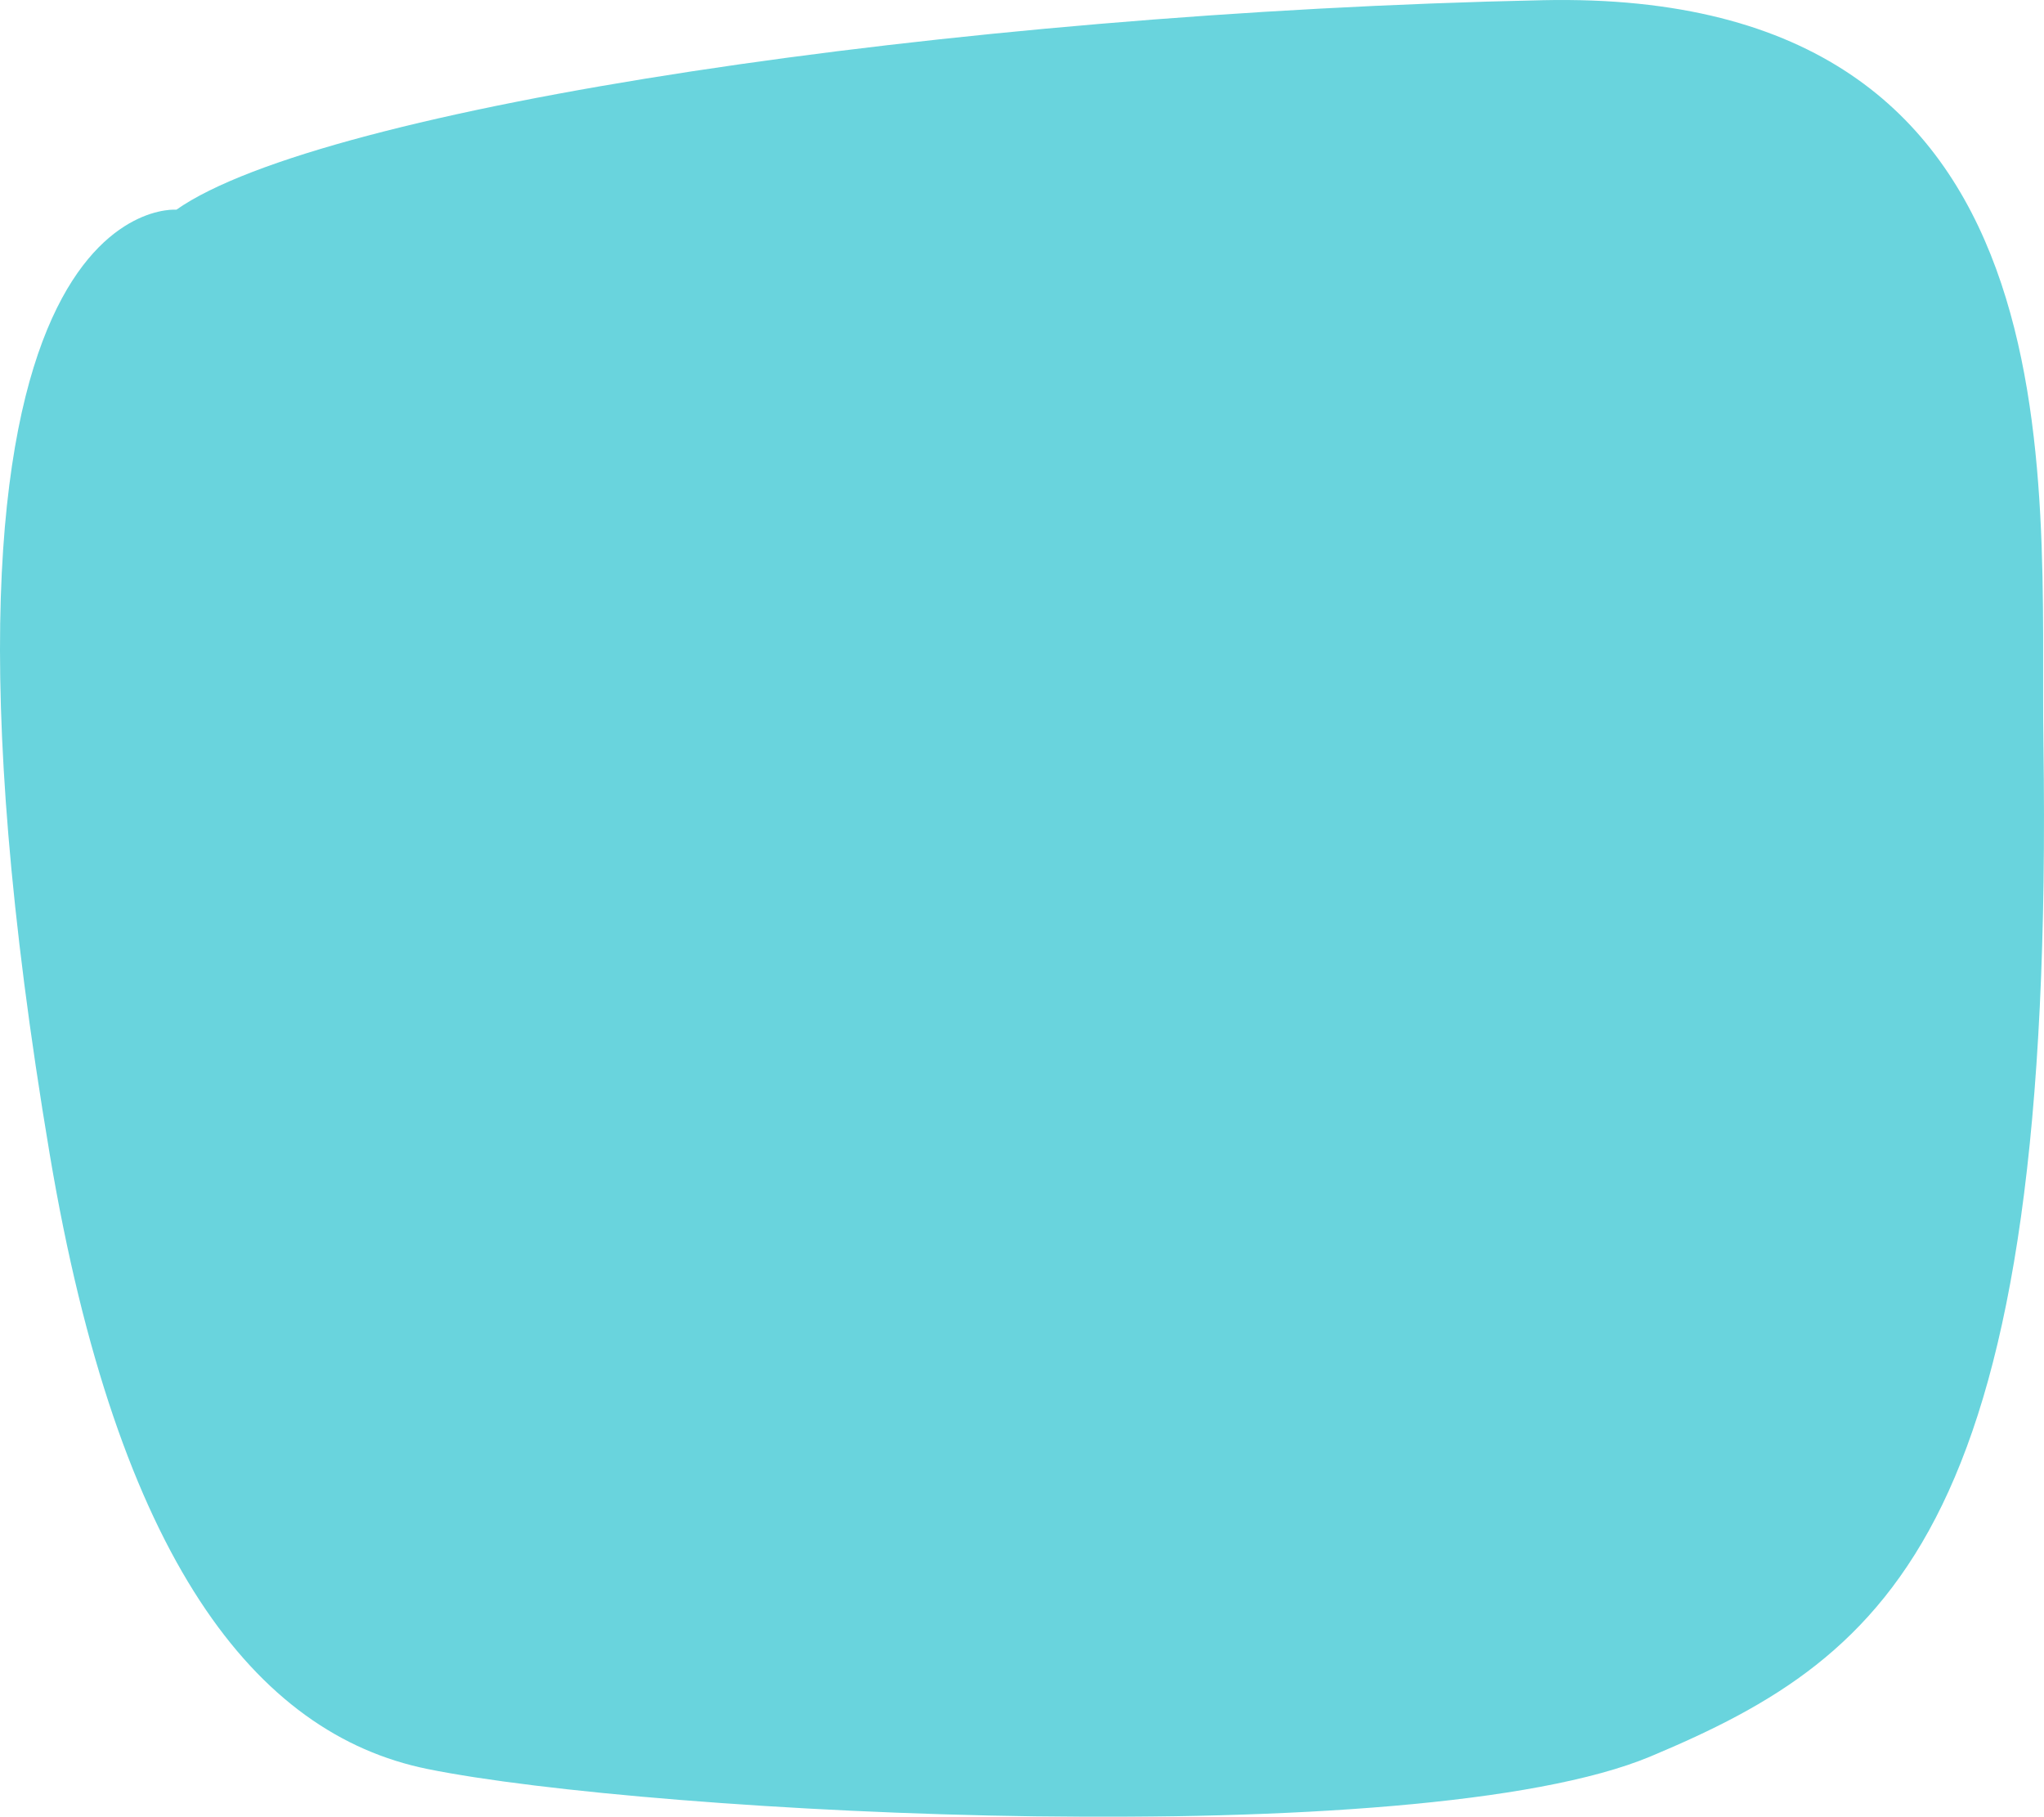 <svg xmlns="http://www.w3.org/2000/svg" xmlns:xlink="http://www.w3.org/1999/xlink" viewBox="0 0 380.553 338.205">
  <defs>
    <style>
      .cls-1 {
        fill: none;
      }

      .cls-2 {
        clip-path: url(#clip-path);
      }

      .cls-3 {
        opacity: 0.95;
      }

      .cls-4 {
        clip-path: url(#clip-path-2);
      }

      .cls-5 {
        fill: #62d2db;
      }
    </style>
    <clipPath id="clip-path">
      <path id="Path_2" data-name="Path 2" class="cls-1" d="M0,0H380.553V-338.2H0Z"/>
    </clipPath>
    <clipPath id="clip-path-2">
      <rect id="Rectangle_1" data-name="Rectangle 1" class="cls-1" width="442.363" height="393.354" transform="translate(-24.612 -363.494)"/>
    </clipPath>
  </defs>
  <g id="Group_6" data-name="Group 6" transform="translate(0 338.205)">
    <g id="Group_5" data-name="Group 5" class="cls-2">
      <g id="Group_4" data-name="Group 4" class="cls-3">
        <g id="Group_3" data-name="Group 3">
          <g id="Group_2" data-name="Group 2" class="cls-4">
            <g id="Group_1" data-name="Group 1" transform="translate(32.844 -299.171)">
              <path id="Path_1" data-name="Path 1" class="cls-5" d="M0,0S-53.92-4.62-23.586,175.828C-10.9,251.277,14.737,283.743,46.678,290.251c41.657,8.488,184.445,15.849,227.825-2.344C319.6,269,349.736,244.815,347.6,99.318,346.885,50.392,355.89-41.17,254.391-39,143.831-36.63,27.086-19.017,0,0"/>
            </g>
          </g>
        </g>
      </g>
    </g>
  </g>
</svg>
